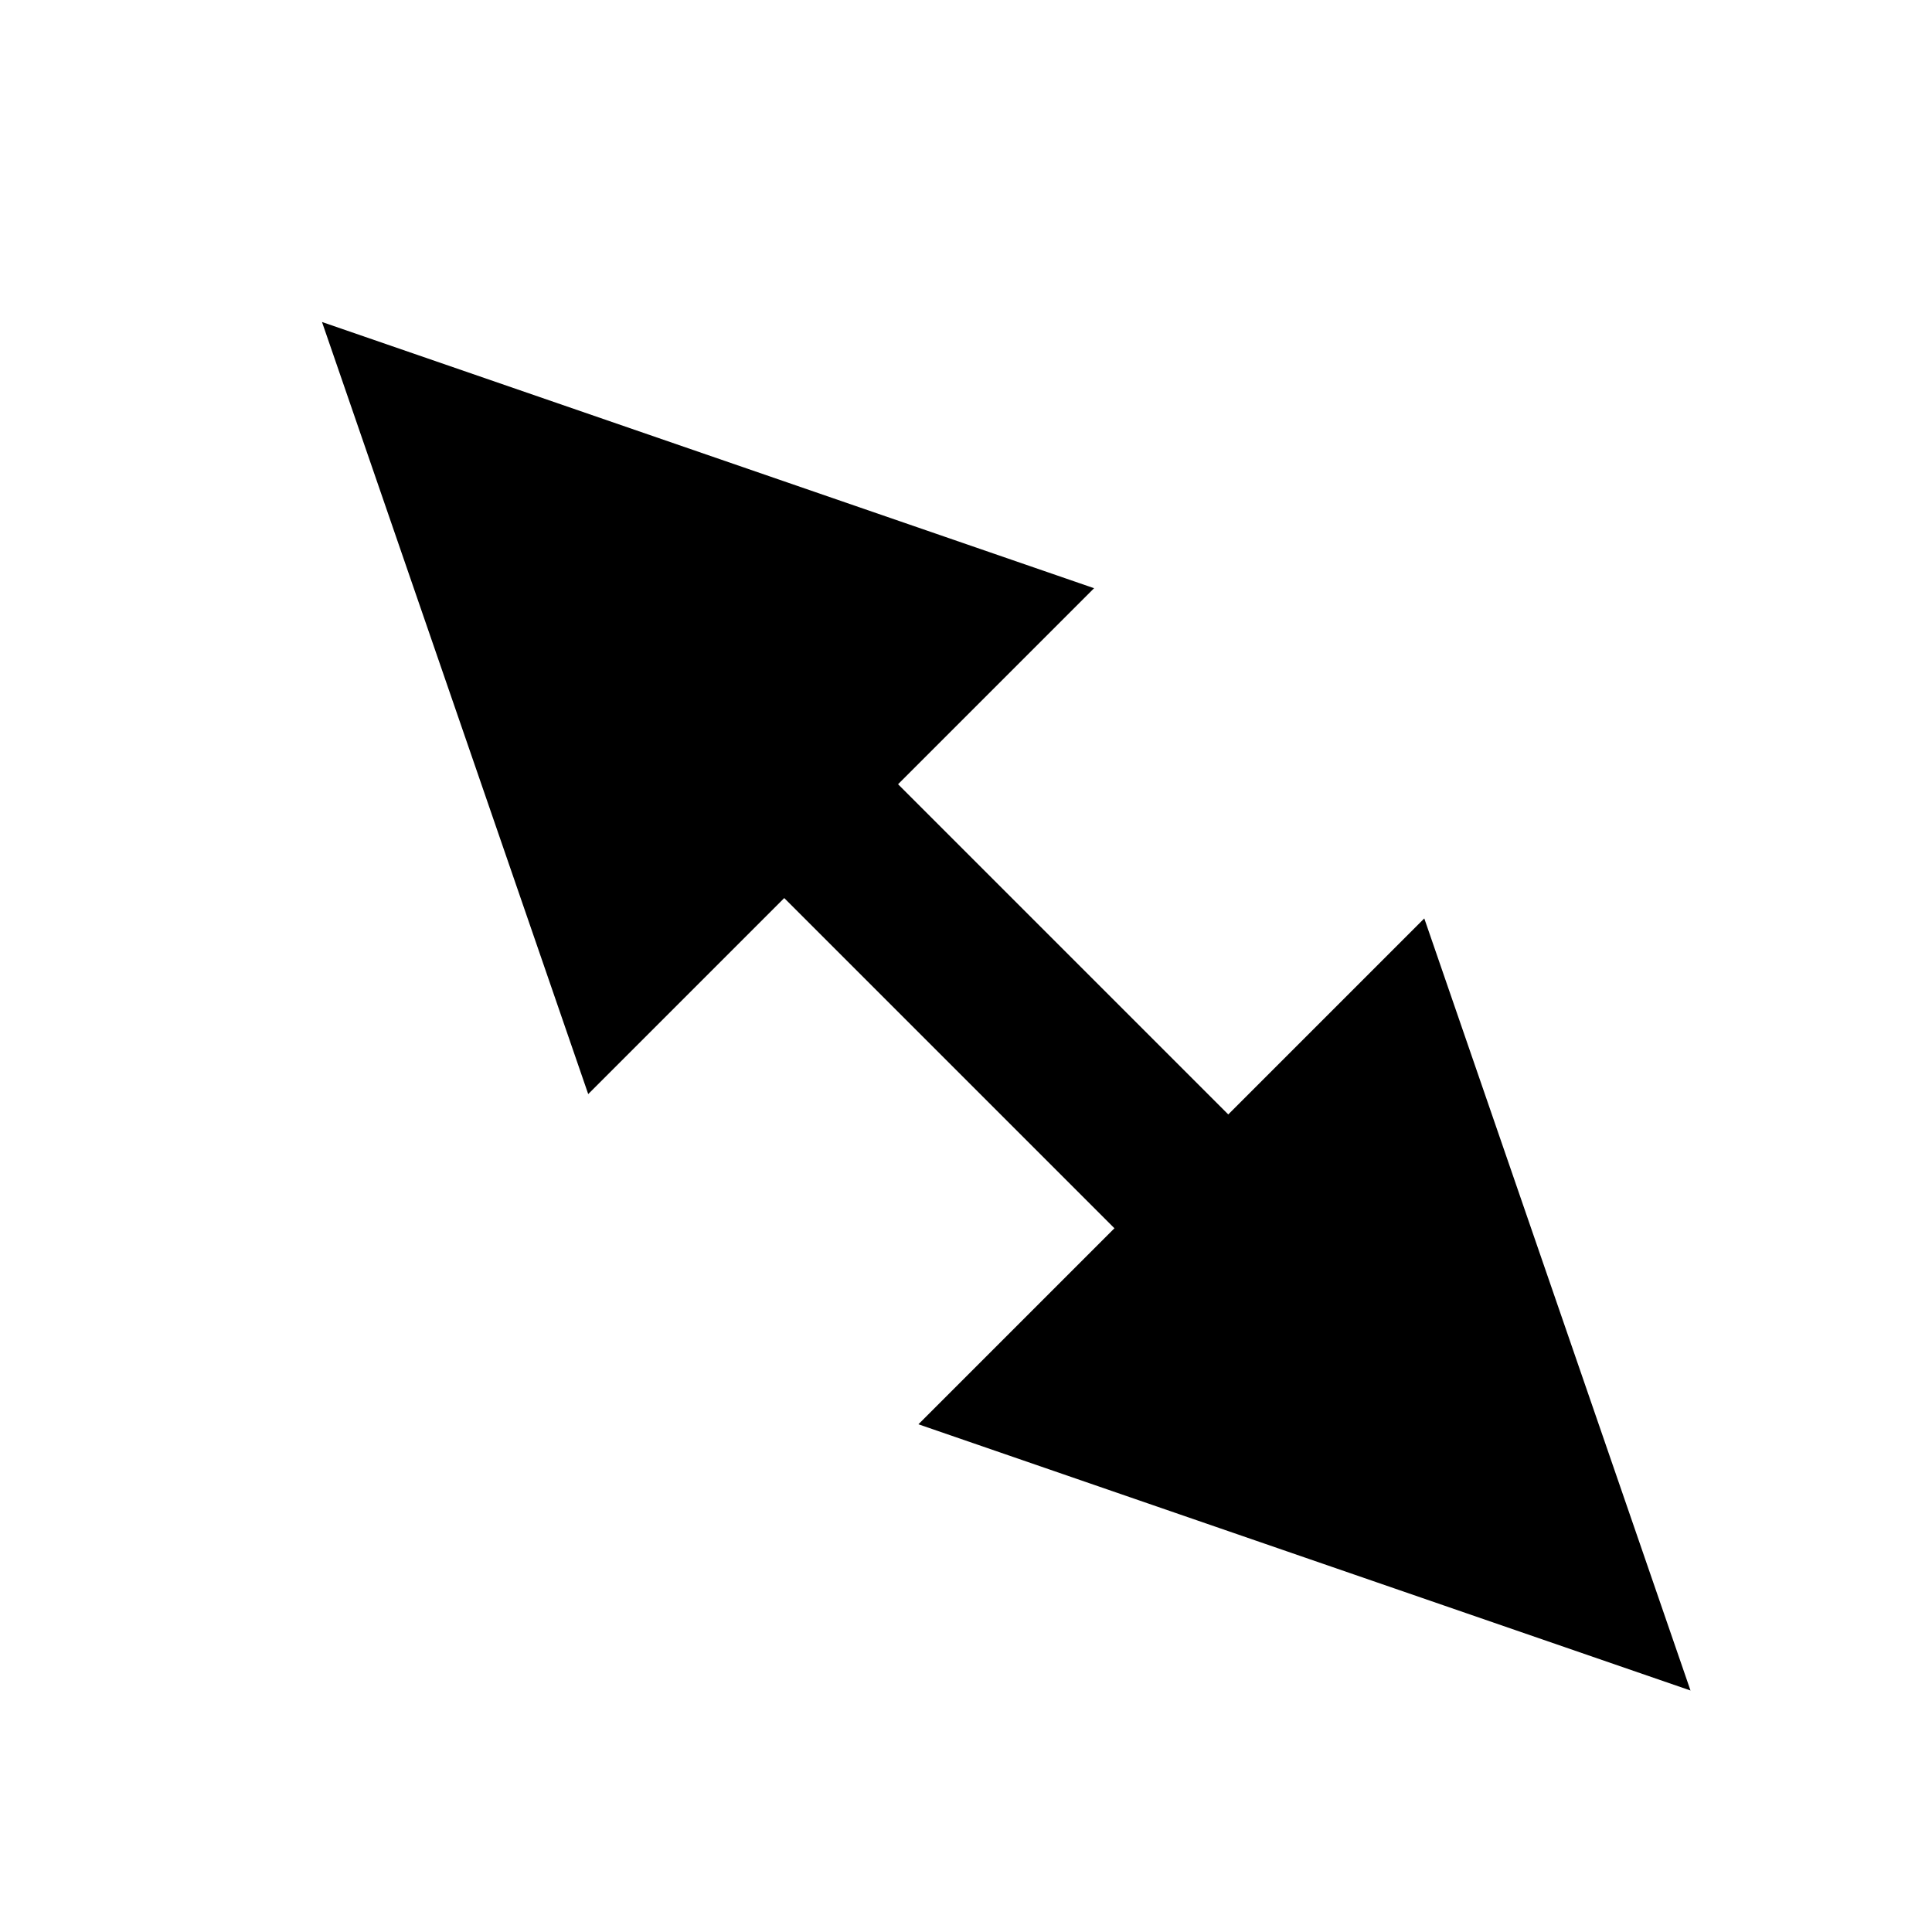 <svg xmlns="http://www.w3.org/2000/svg" viewBox="0 0 24 24"><title>chartaccent-icons</title><polygon points="21 21 17.693 11.409 15.258 13.844 11.156 9.742 13.591 7.307 4 4 7.307 13.591 9.742 11.156 13.844 15.258 11.409 17.693 21 21"/></svg>